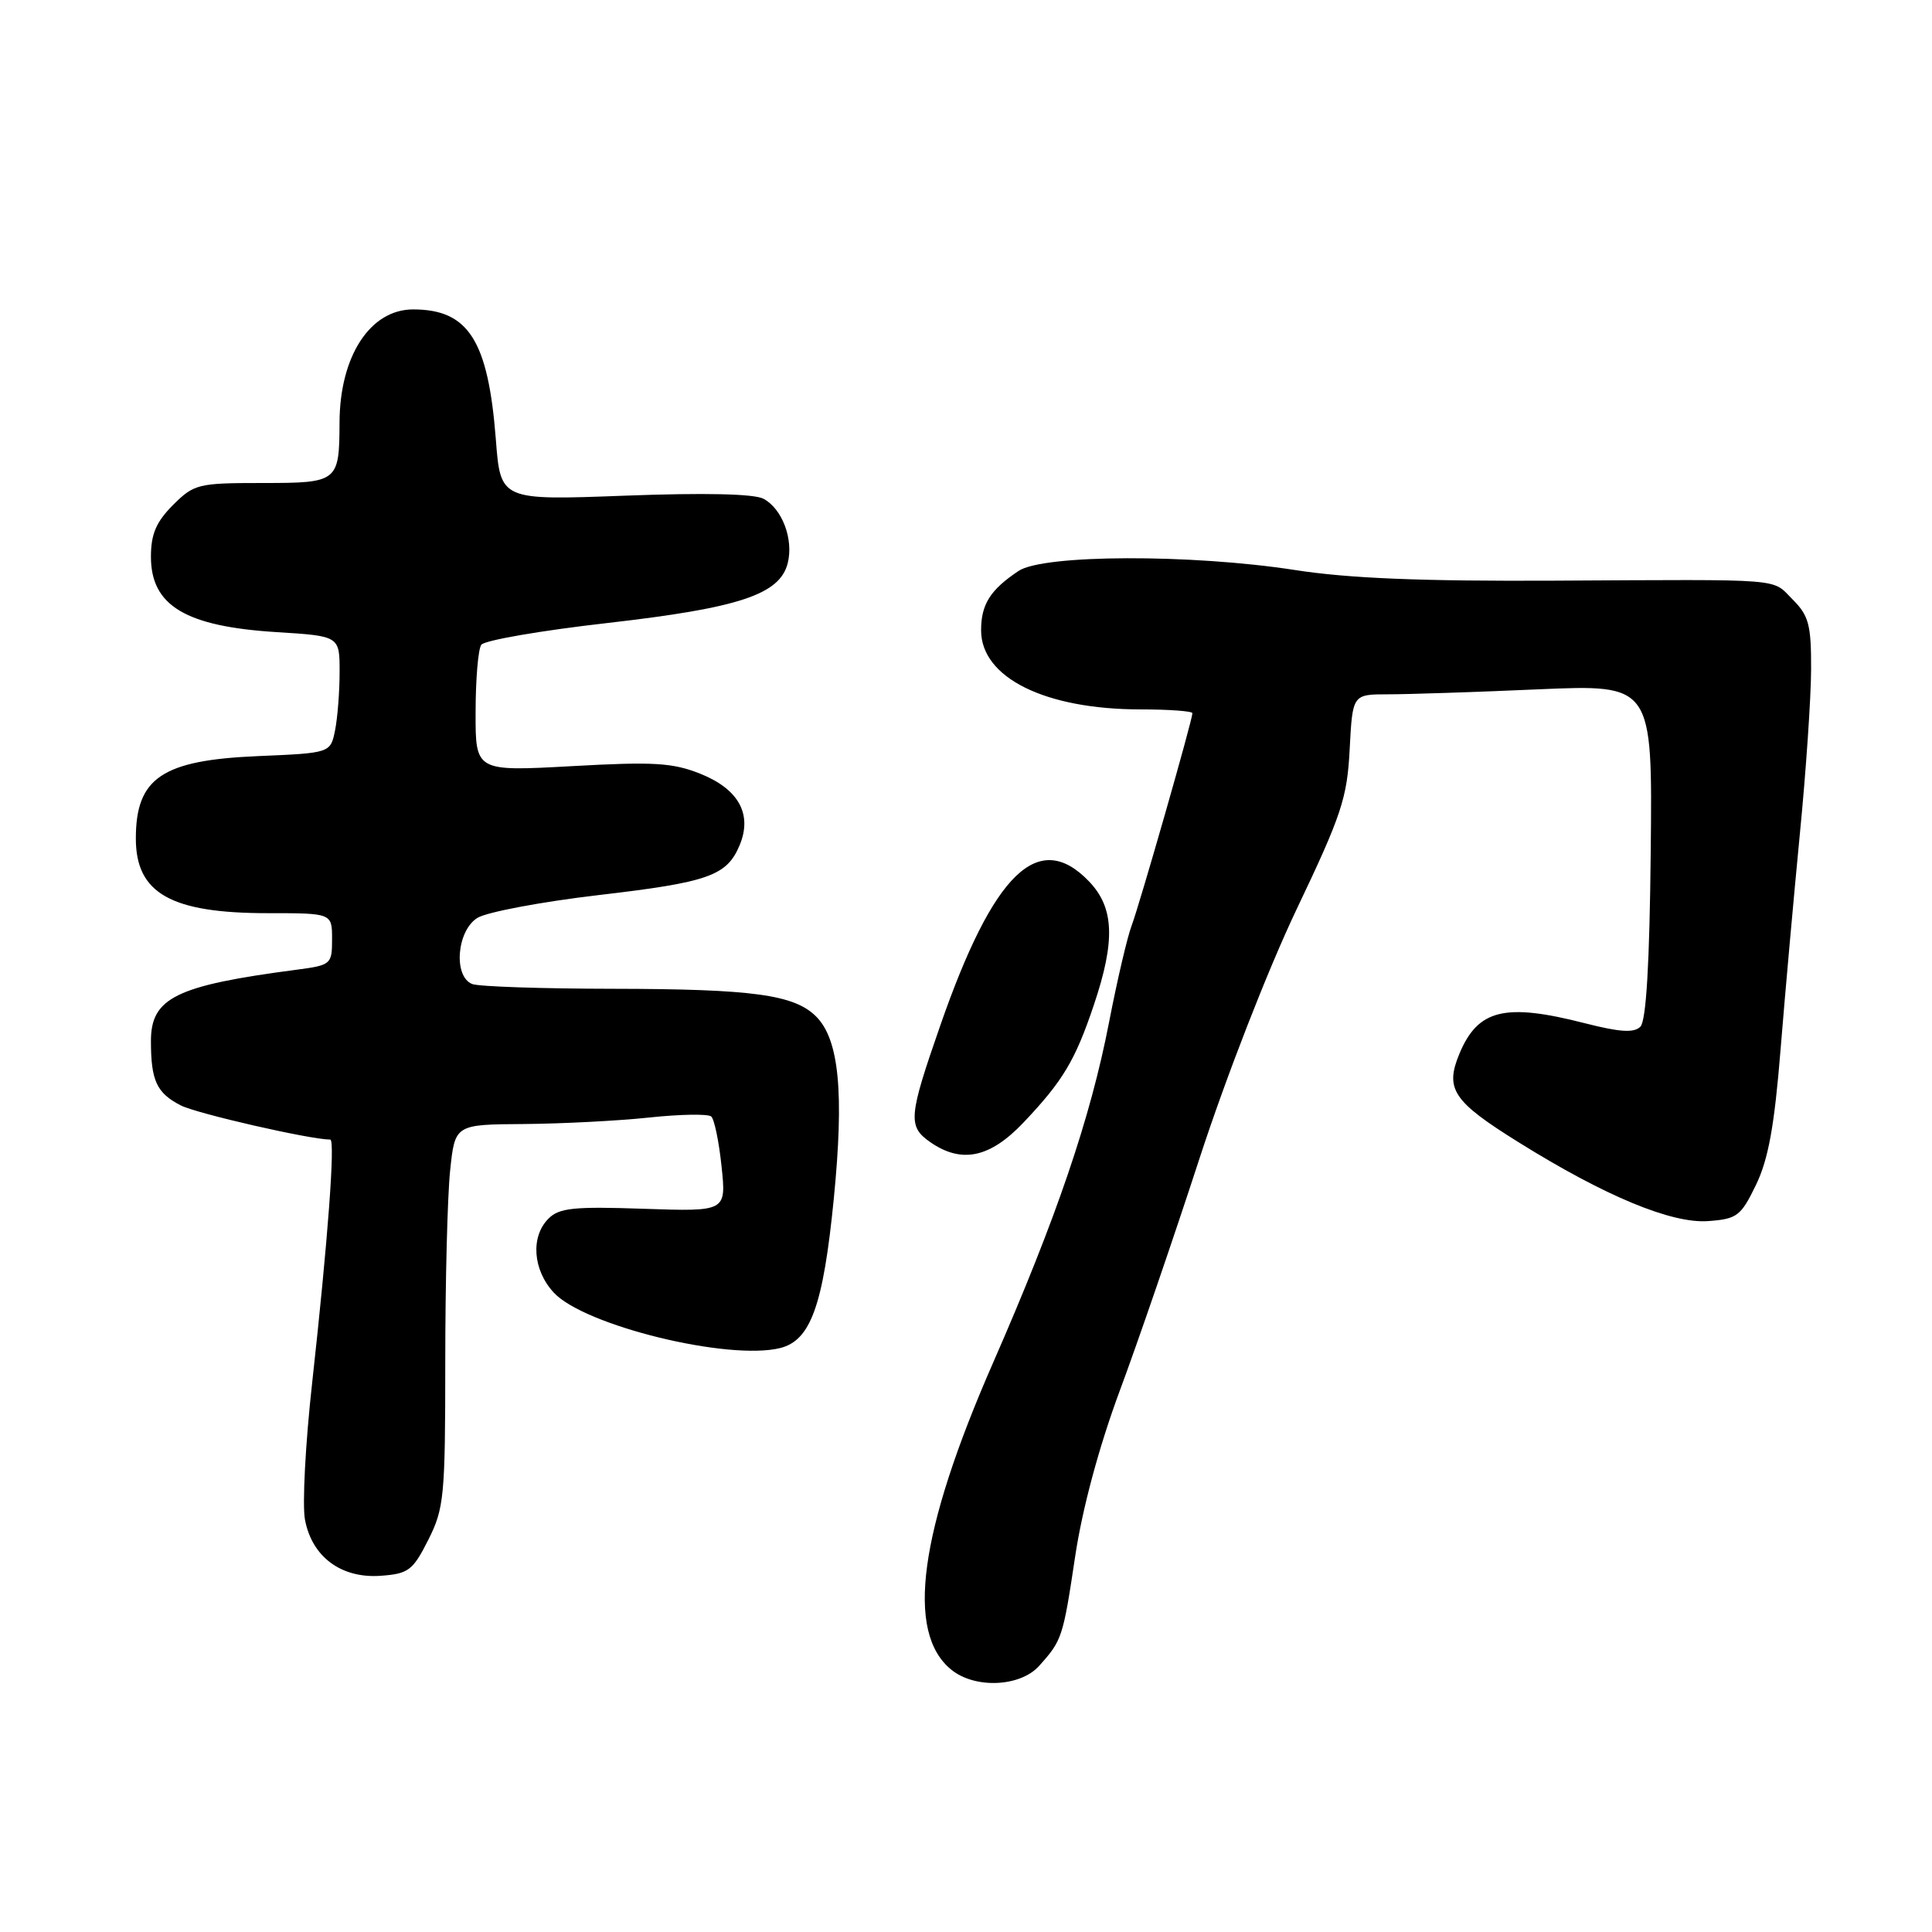 <?xml version="1.0" encoding="UTF-8" standalone="no"?>
<!DOCTYPE svg PUBLIC "-//W3C//DTD SVG 1.1//EN" "http://www.w3.org/Graphics/SVG/1.1/DTD/svg11.dtd" >
<svg xmlns="http://www.w3.org/2000/svg" xmlns:xlink="http://www.w3.org/1999/xlink" version="1.1" viewBox="0 0 256 256">
 <g >
 <path fill="currentColor"
d=" M 137.68 220.75 C 140.73 217.35 140.85 217.01 142.47 206.20 C 143.42 199.89 145.61 191.74 148.36 184.32 C 150.78 177.82 155.54 163.95 158.94 153.50 C 162.46 142.70 168.01 128.46 171.80 120.50 C 177.78 107.96 178.51 105.74 178.84 99.25 C 179.22 92.00 179.22 92.00 183.95 92.00 C 186.55 92.00 195.50 91.71 203.82 91.34 C 218.96 90.69 218.96 90.69 218.73 112.80 C 218.58 127.69 218.13 135.27 217.36 136.04 C 216.51 136.89 214.66 136.77 210.03 135.59 C 199.42 132.87 195.85 133.73 193.39 139.60 C 191.43 144.31 192.50 145.93 201.26 151.38 C 212.65 158.48 221.49 162.16 226.34 161.80 C 230.17 161.52 230.67 161.15 232.68 157.00 C 234.32 153.60 235.12 149.19 235.94 139.00 C 236.54 131.57 237.69 118.75 238.49 110.50 C 239.30 102.25 239.97 92.44 239.98 88.70 C 240.00 82.81 239.68 81.58 237.55 79.45 C 234.68 76.59 237.08 76.78 206.00 76.94 C 188.39 77.03 178.71 76.64 171.59 75.53 C 157.81 73.40 138.25 73.46 134.97 75.65 C 131.22 78.15 130.00 80.07 130.00 83.52 C 130.00 89.80 138.48 94.00 151.16 94.00 C 154.92 94.00 158.00 94.23 158.00 94.50 C 158.00 95.42 151.00 119.86 149.95 122.64 C 149.38 124.14 148.03 129.90 146.96 135.43 C 144.50 148.15 139.98 161.41 131.58 180.59 C 121.77 202.98 119.96 216.31 126.06 221.25 C 129.19 223.79 135.17 223.53 137.68 220.75 Z  M 56.75 204.04 C 58.85 199.87 59.00 198.30 59.00 180.43 C 59.00 169.91 59.29 158.53 59.64 155.15 C 60.28 149.00 60.28 149.00 69.39 148.94 C 74.40 148.90 81.88 148.52 86.00 148.08 C 90.12 147.64 93.83 147.58 94.24 147.94 C 94.65 148.29 95.27 151.28 95.61 154.56 C 96.24 160.54 96.24 160.54 85.29 160.17 C 76.06 159.85 74.09 160.05 72.68 161.47 C 70.28 163.86 70.60 168.28 73.38 171.28 C 77.44 175.66 96.55 180.33 103.39 178.62 C 107.42 177.60 109.08 172.99 110.48 158.86 C 111.87 144.79 111.19 137.74 108.14 134.69 C 105.25 131.80 99.75 131.05 81.33 131.02 C 71.89 131.01 63.45 130.73 62.58 130.39 C 60.05 129.42 60.51 123.35 63.25 121.63 C 64.49 120.86 71.69 119.50 79.26 118.61 C 93.93 116.90 96.32 116.05 98.02 111.96 C 99.70 107.89 97.88 104.57 92.83 102.54 C 89.13 101.06 86.64 100.91 75.75 101.52 C 63.00 102.22 63.00 102.22 63.02 94.36 C 63.02 90.04 63.36 86.02 63.77 85.44 C 64.17 84.85 71.70 83.55 80.50 82.55 C 97.99 80.55 103.34 78.77 104.38 74.61 C 105.17 71.46 103.65 67.42 101.17 66.09 C 99.94 65.43 93.36 65.28 82.78 65.68 C 66.32 66.30 66.32 66.30 65.70 58.20 C 64.68 45.10 62.07 41.00 54.74 41.00 C 49.05 41.00 45.02 47.19 44.99 55.99 C 44.96 63.86 44.78 64.00 34.81 64.00 C 26.24 64.00 25.72 64.13 22.92 66.92 C 20.69 69.16 20.00 70.77 20.00 73.77 C 20.00 80.26 24.59 83.01 36.66 83.76 C 45.00 84.28 45.00 84.28 45.00 89.02 C 45.00 91.62 44.73 95.11 44.40 96.76 C 43.79 99.78 43.79 99.78 34.15 100.19 C 21.47 100.73 18.00 103.08 18.00 111.11 C 18.00 118.37 22.65 121.00 35.47 121.00 C 44.00 121.00 44.00 121.00 44.00 124.44 C 44.00 127.79 43.87 127.89 39.25 128.50 C 23.32 130.59 20.00 132.22 20.00 137.94 C 20.00 143.18 20.75 144.82 23.93 146.46 C 26.02 147.55 41.12 151.00 43.76 151.00 C 44.44 151.00 43.45 164.34 41.37 183.16 C 40.47 191.22 40.04 199.41 40.41 201.36 C 41.33 206.30 45.23 209.18 50.45 208.80 C 54.13 208.53 54.70 208.10 56.75 204.04 Z  M 135.61 148.75 C 140.84 143.24 142.47 140.52 144.95 133.14 C 147.81 124.64 147.64 120.28 144.31 116.80 C 137.62 109.82 131.65 115.60 124.60 135.86 C 120.38 147.98 120.27 149.24 123.25 151.33 C 127.40 154.22 131.17 153.43 135.61 148.75 Z "/>
</g>
</svg>
